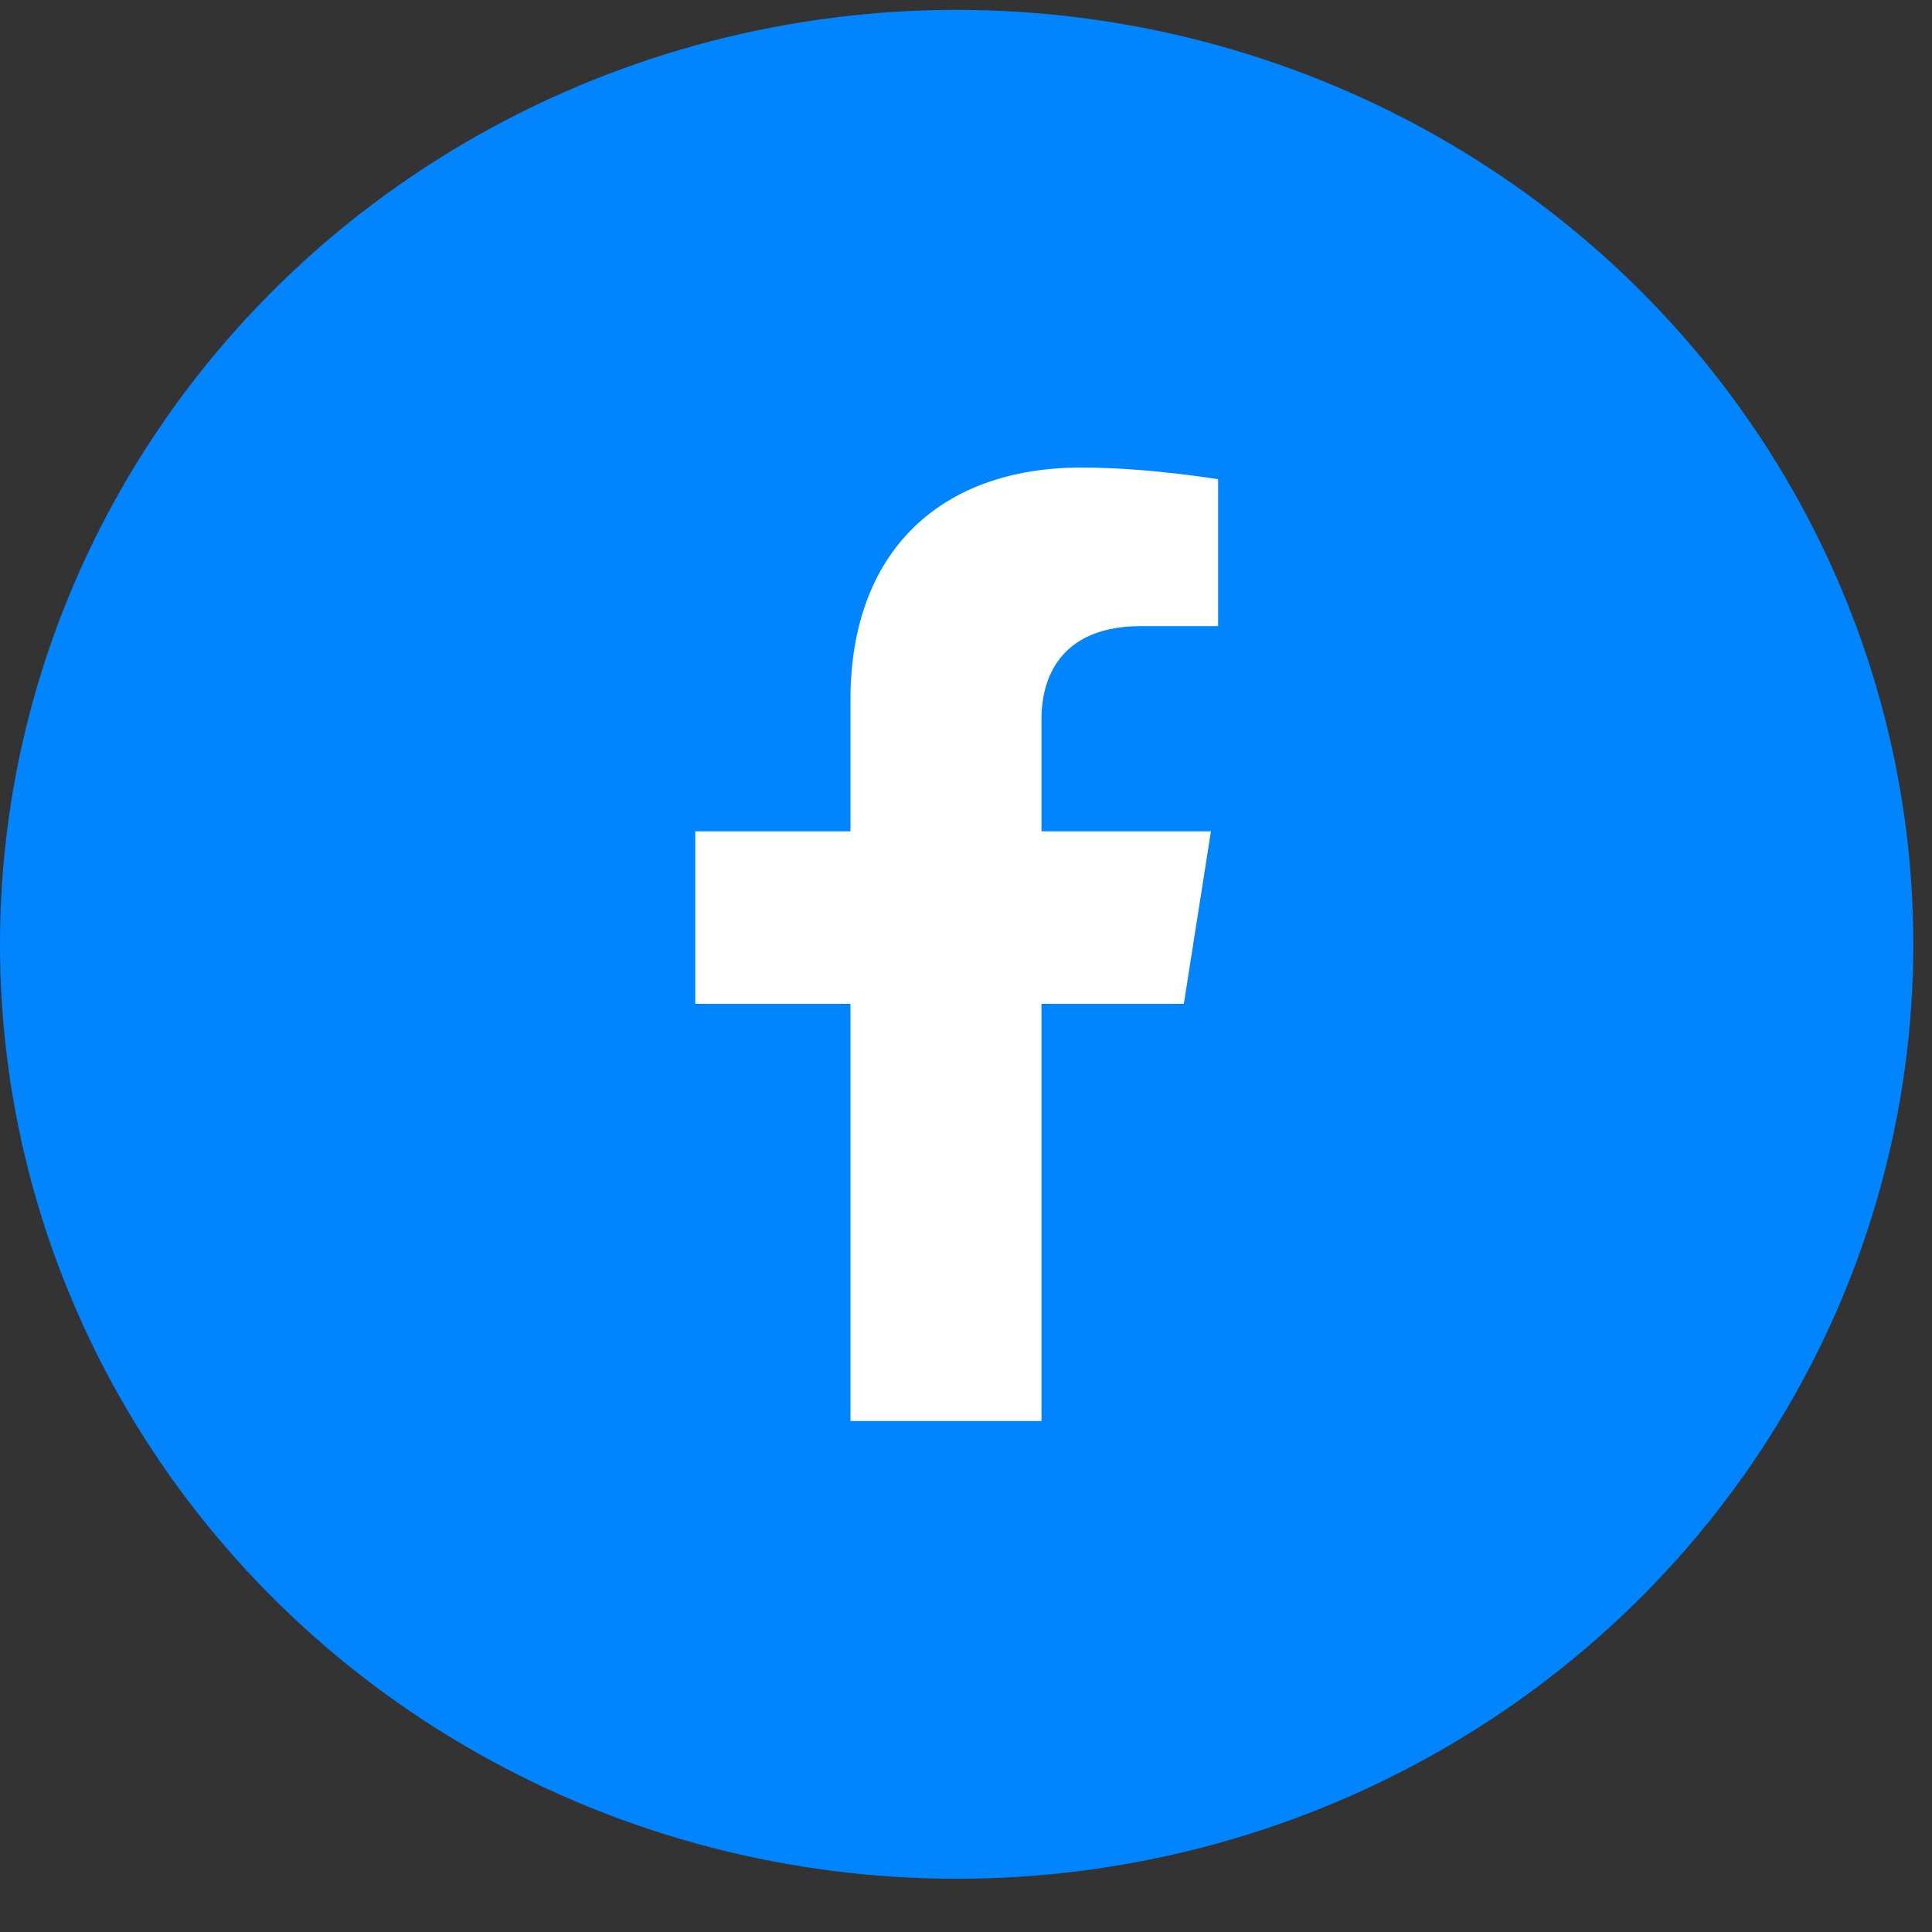 <svg width="36" height="36" viewBox="0 0 36 36" fill="none" xmlns="http://www.w3.org/2000/svg">
<rect x="0" y="0" width="36" height="36" fill="#333333" stroke="none"/>
<ellipse cx="17.826" cy="17.596" rx="17.826" ry="17.412" fill="#0085FF"/>
<g clip-path="url(#clip0_6_65)">
<path d="M22.059 18.706L22.564 15.491H19.406V13.404C19.406 12.525 19.847 11.667 21.262 11.667H22.698V8.93C22.698 8.93 21.395 8.712 20.149 8.712C17.547 8.712 15.847 10.252 15.847 13.04V15.491H12.955V18.706H15.847V26.479H19.406V18.706H22.059Z" fill="white"/>
</g>
<defs>
<clipPath id="clip0_6_65">
<rect width="18.19" height="17.767" fill="white" transform="translate(8.731 8.712)"/>
</clipPath>
</defs>
</svg>
